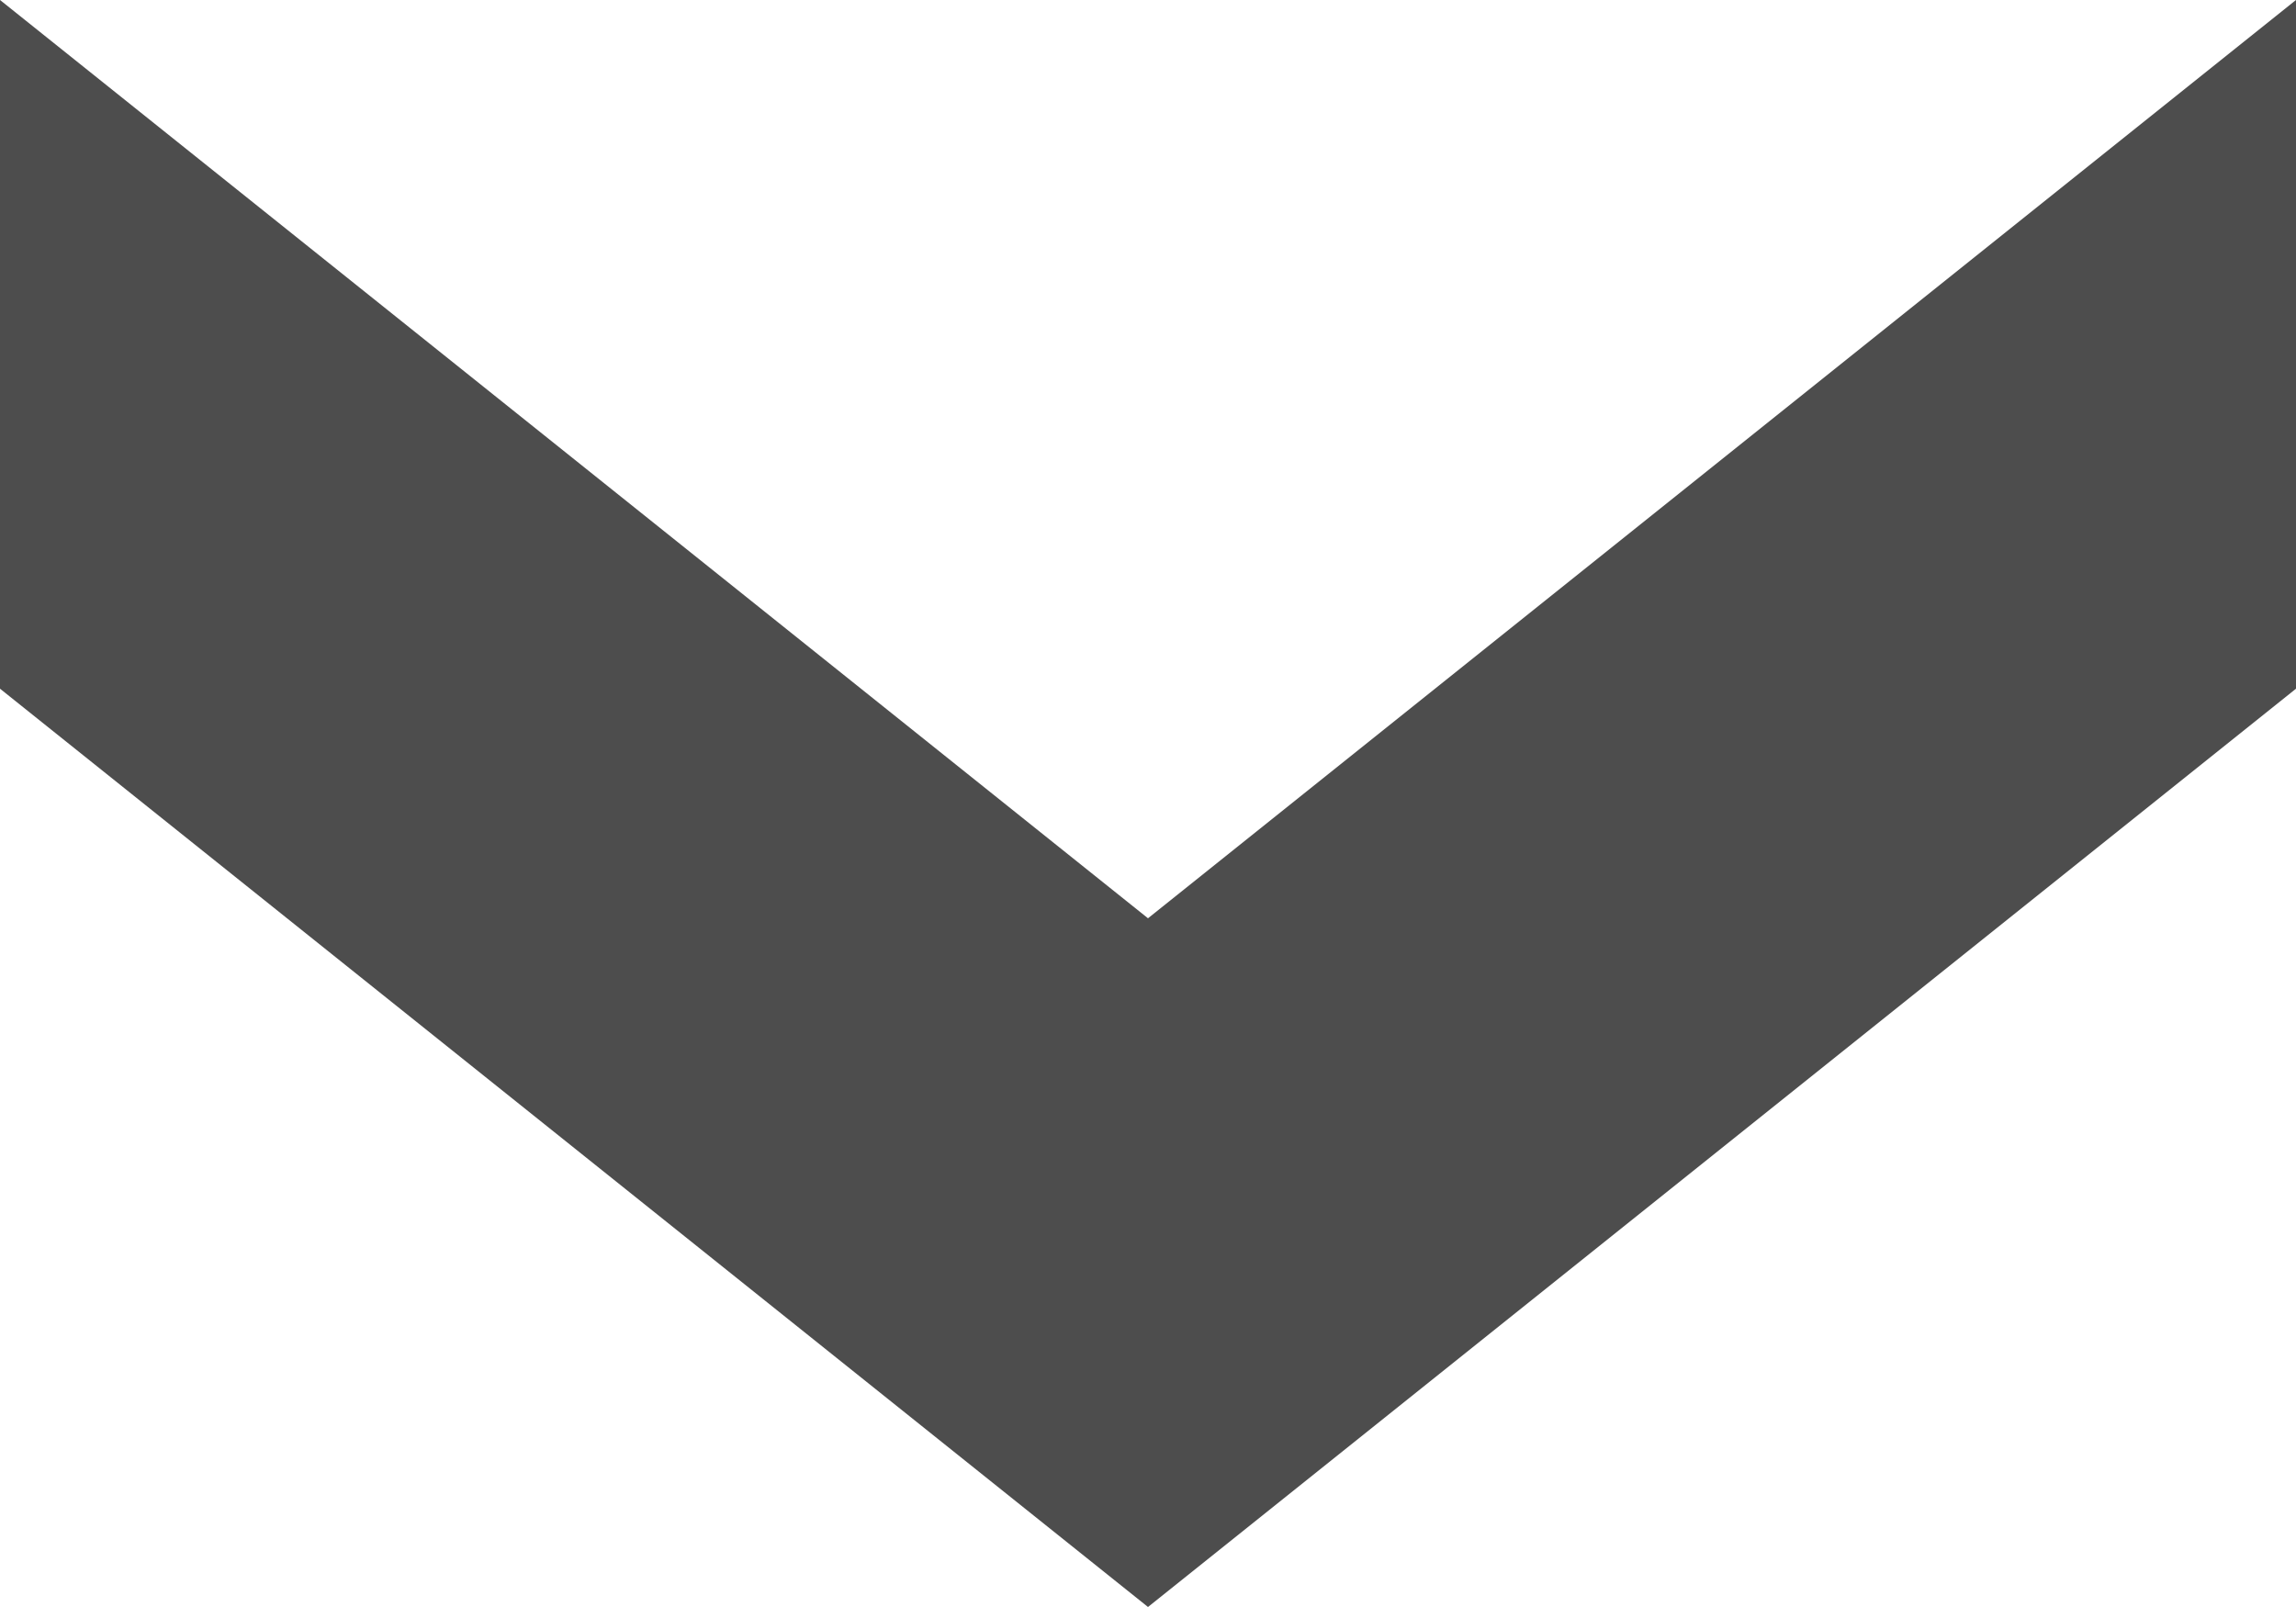 <!DOCTYPE svg PUBLIC "-//W3C//DTD SVG 1.1//EN" "http://www.w3.org/Graphics/SVG/1.1/DTD/svg11.dtd">
<svg version="1.1" id="Layer_1" xmlns="http://www.w3.org/2000/svg" xmlns:xlink="http://www.w3.org/1999/xlink" x="0px" y="0px"
	  viewBox="0 0 10 7" enable-background="new 0 0 10 7" xml:space="preserve">
<g>
	<path fill="#4D4D4D" d="M10,0v3L5,7L0,3V0l5,4L10,0z"/>
</g>
</svg>
